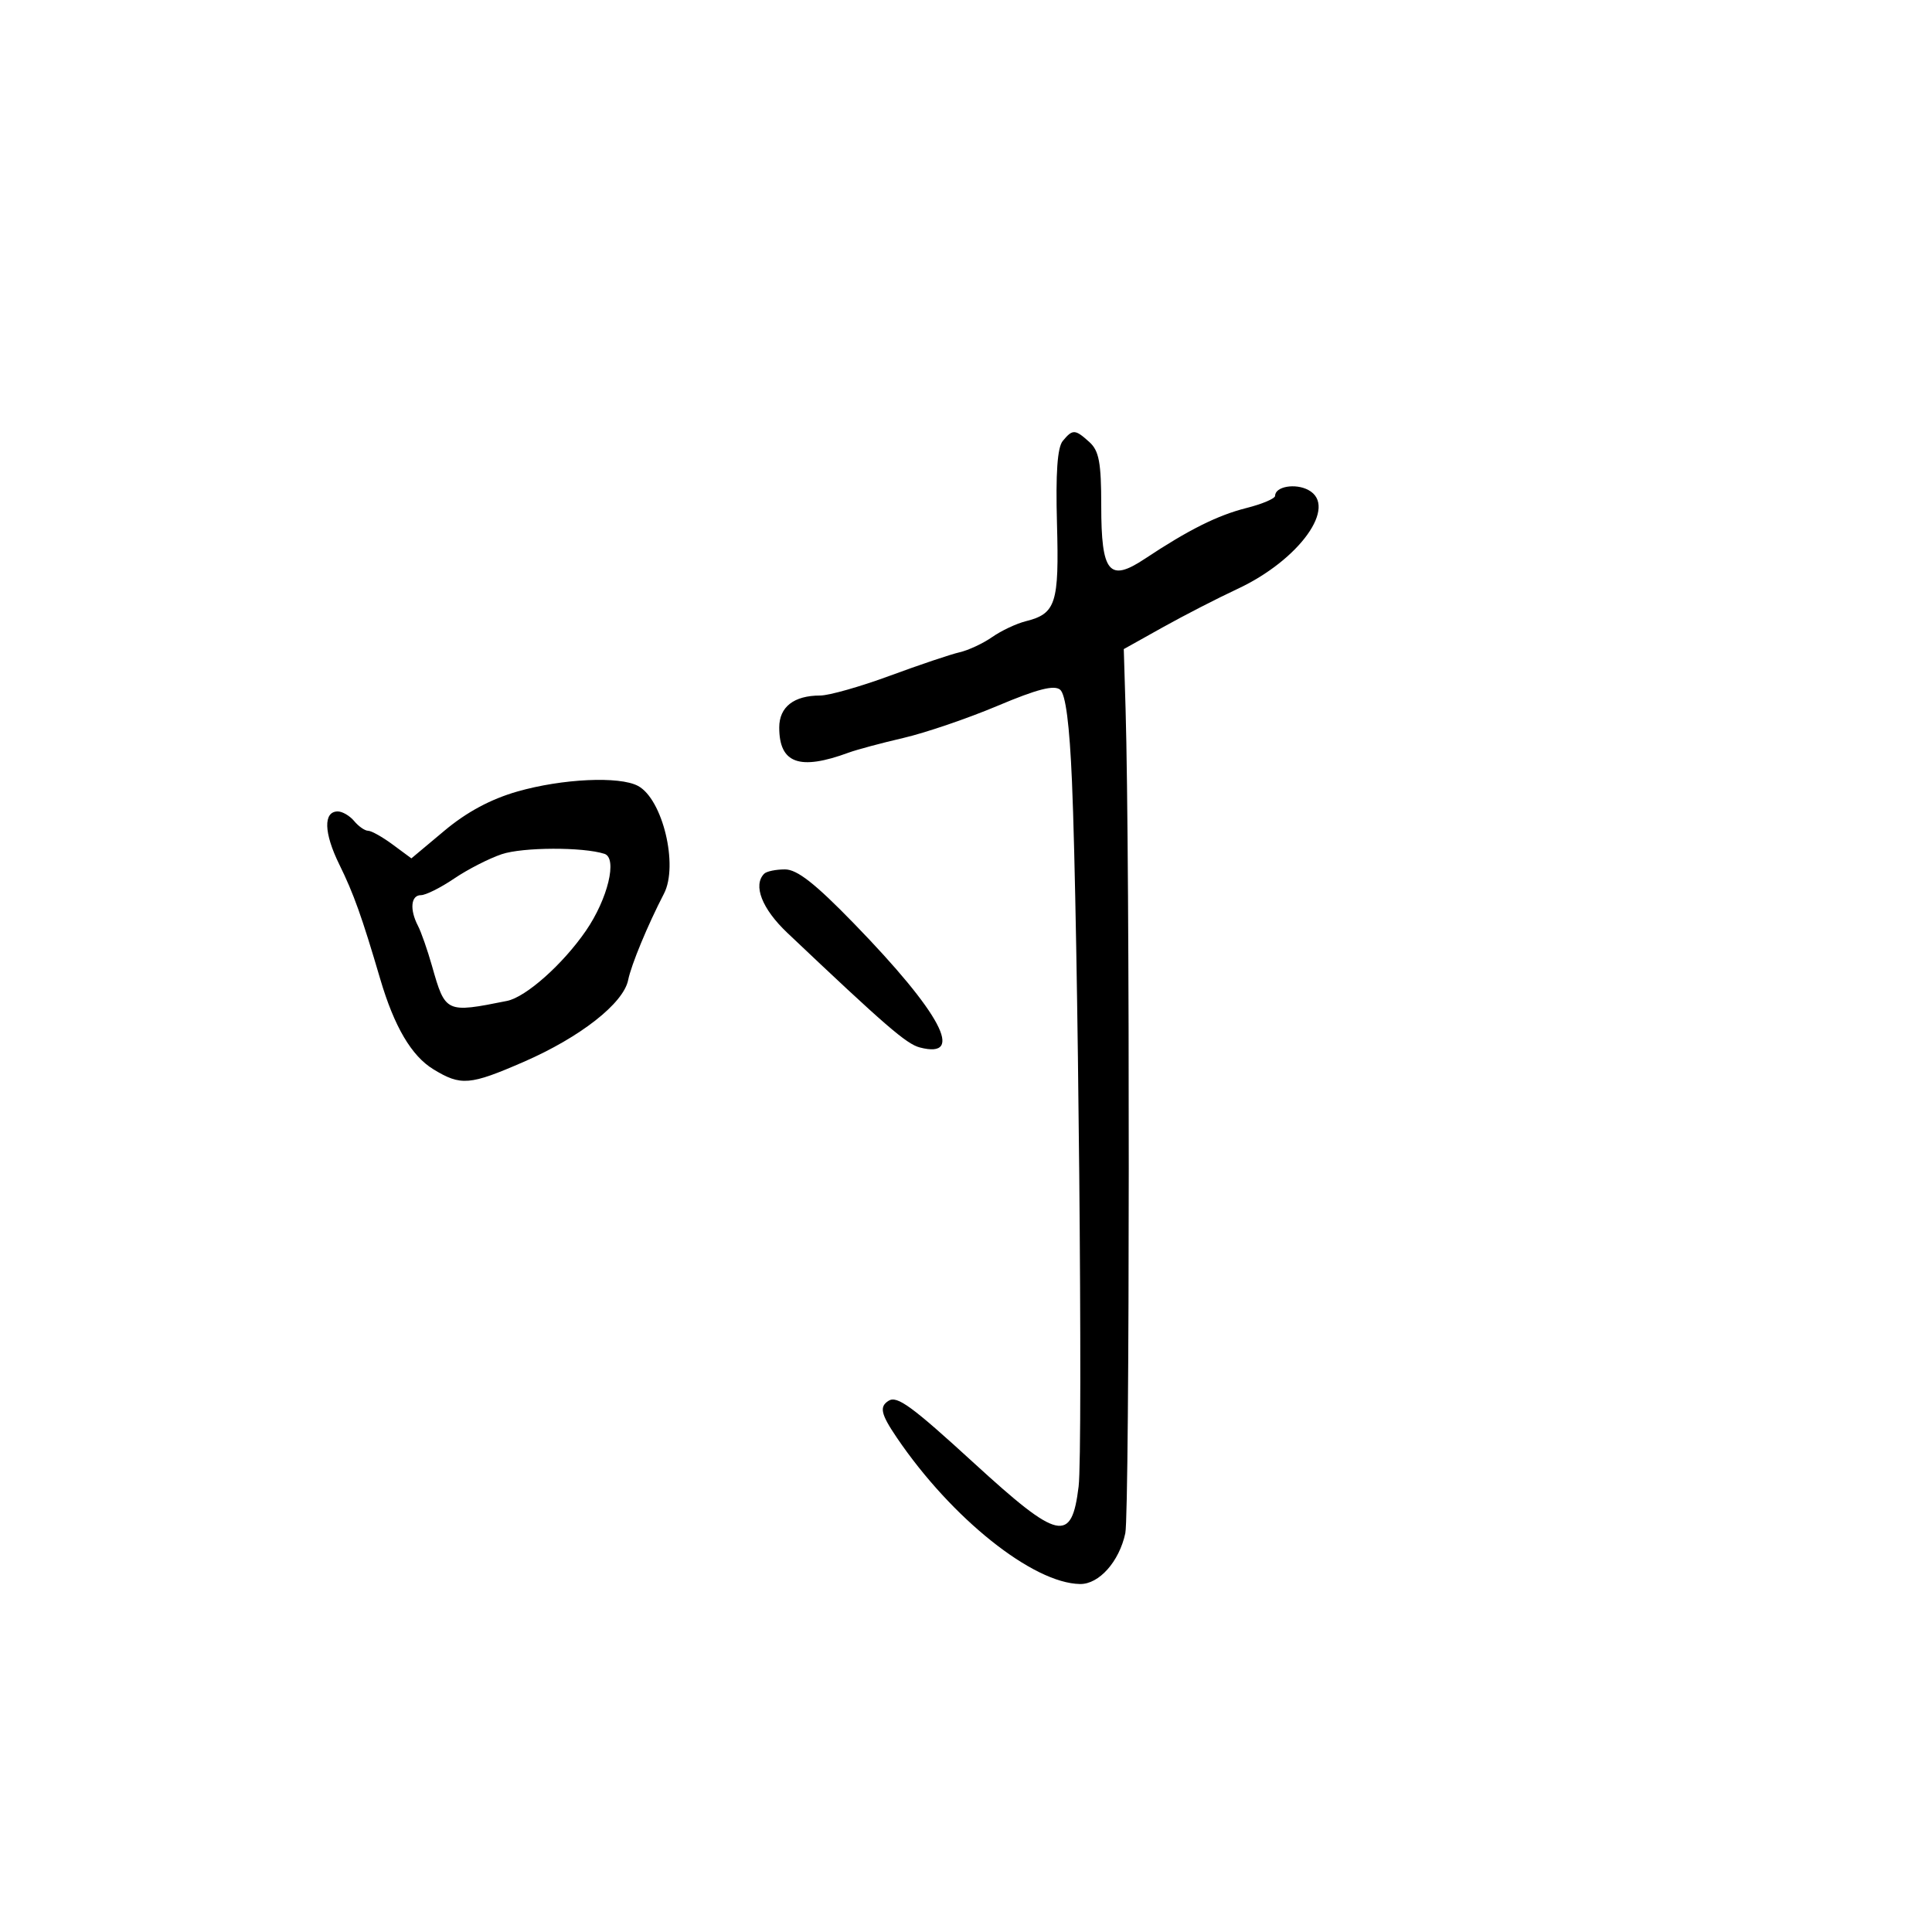 <svg xmlns="http://www.w3.org/2000/svg" width="300" height="300" viewBox="0 0 300 300" version="1.1">
  <defs/>
  <path d="M165.029,68.465 C166.566,66.613 166.934,66.63 169.171,68.655 C170.66,70.003 171,71.837 171,78.533 C171,88.951 172.228,90.448 177.759,86.776 C184.559,82.263 189.059,80.014 193.557,78.881 C196.001,78.266 198,77.414 198,76.988 C198,75.548 201.132,75 203.16,76.086 C207.799,78.568 201.781,86.96 192.137,91.457 C189.037,92.902 183.8,95.594 180.5,97.438 L174.5,100.79 L174.781,110.145 C175.461,132.829 175.427,234.844 174.738,238.075 C173.798,242.481 170.655,246.011 167.711,245.966 C160.39,245.854 147.763,235.772 139.272,223.259 C136.762,219.561 136.51,218.421 137.998,217.501 C139.312,216.689 141.603,218.364 151.218,227.167 C164.418,239.252 166.405,239.697 167.488,230.812 C168.175,225.178 167.404,143.562 166.454,121.327 C166.076,112.482 165.472,107.807 164.617,107.097 C163.69,106.328 161.053,107.006 154.922,109.592 C150.29,111.546 143.696,113.795 140.27,114.59 C136.843,115.384 133.018,116.411 131.77,116.871 C124.133,119.685 121,118.548 121,112.964 C121,109.772 123.271,108 127.362,108 C128.733,108 133.6,106.618 138.178,104.929 C142.755,103.24 147.625,101.601 149,101.287 C150.375,100.973 152.652,99.91 154.061,98.924 C155.47,97.939 157.814,96.834 159.27,96.468 C163.966,95.29 164.47,93.721 164.128,81.345 C163.91,73.438 164.187,69.48 165.029,68.465 Z M80.336,122.906 C87.322,120.907 96.188,120.495 99.067,122.036 C102.894,124.084 105.375,134.373 103.101,138.764 C100.566,143.659 98.022,149.797 97.538,152.185 C96.804,155.81 90.095,161.065 81.332,164.88 C72.938,168.534 71.572,168.646 67.29,166.035 C63.894,163.964 61.214,159.408 59.035,152 C56.191,142.331 54.917,138.764 52.681,134.22 C50.278,129.336 50.184,126 52.451,126 C53.168,126 54.315,126.675 55,127.5 C55.685,128.325 56.658,129 57.163,129 C57.668,129 59.386,129.965 60.98,131.144 L63.88,133.287 L69.025,128.979 C72.475,126.09 76.203,124.089 80.336,122.906 Z M77.909,132.638 C75.935,133.301 72.609,135.004 70.52,136.422 C68.43,137.84 66.109,139 65.36,139 C63.799,139 63.585,141.229 64.903,143.764 C65.399,144.719 66.38,147.525 67.083,150 C69.152,157.29 69.235,157.329 78.732,155.42 C81.665,154.83 87.402,149.729 90.978,144.531 C94.386,139.578 95.913,133.245 93.859,132.582 C90.526,131.506 81.18,131.539 77.909,132.638 Z M118.667,135.667 C119.033,135.3 120.483,135 121.888,135 C123.777,135 126.57,137.191 132.615,143.415 C146.123,157.324 149.933,164.503 142.823,162.647 C140.748,162.106 137.509,159.303 122.25,144.846 C118.315,141.118 116.883,137.45 118.667,135.667 Z"/>
</svg>

